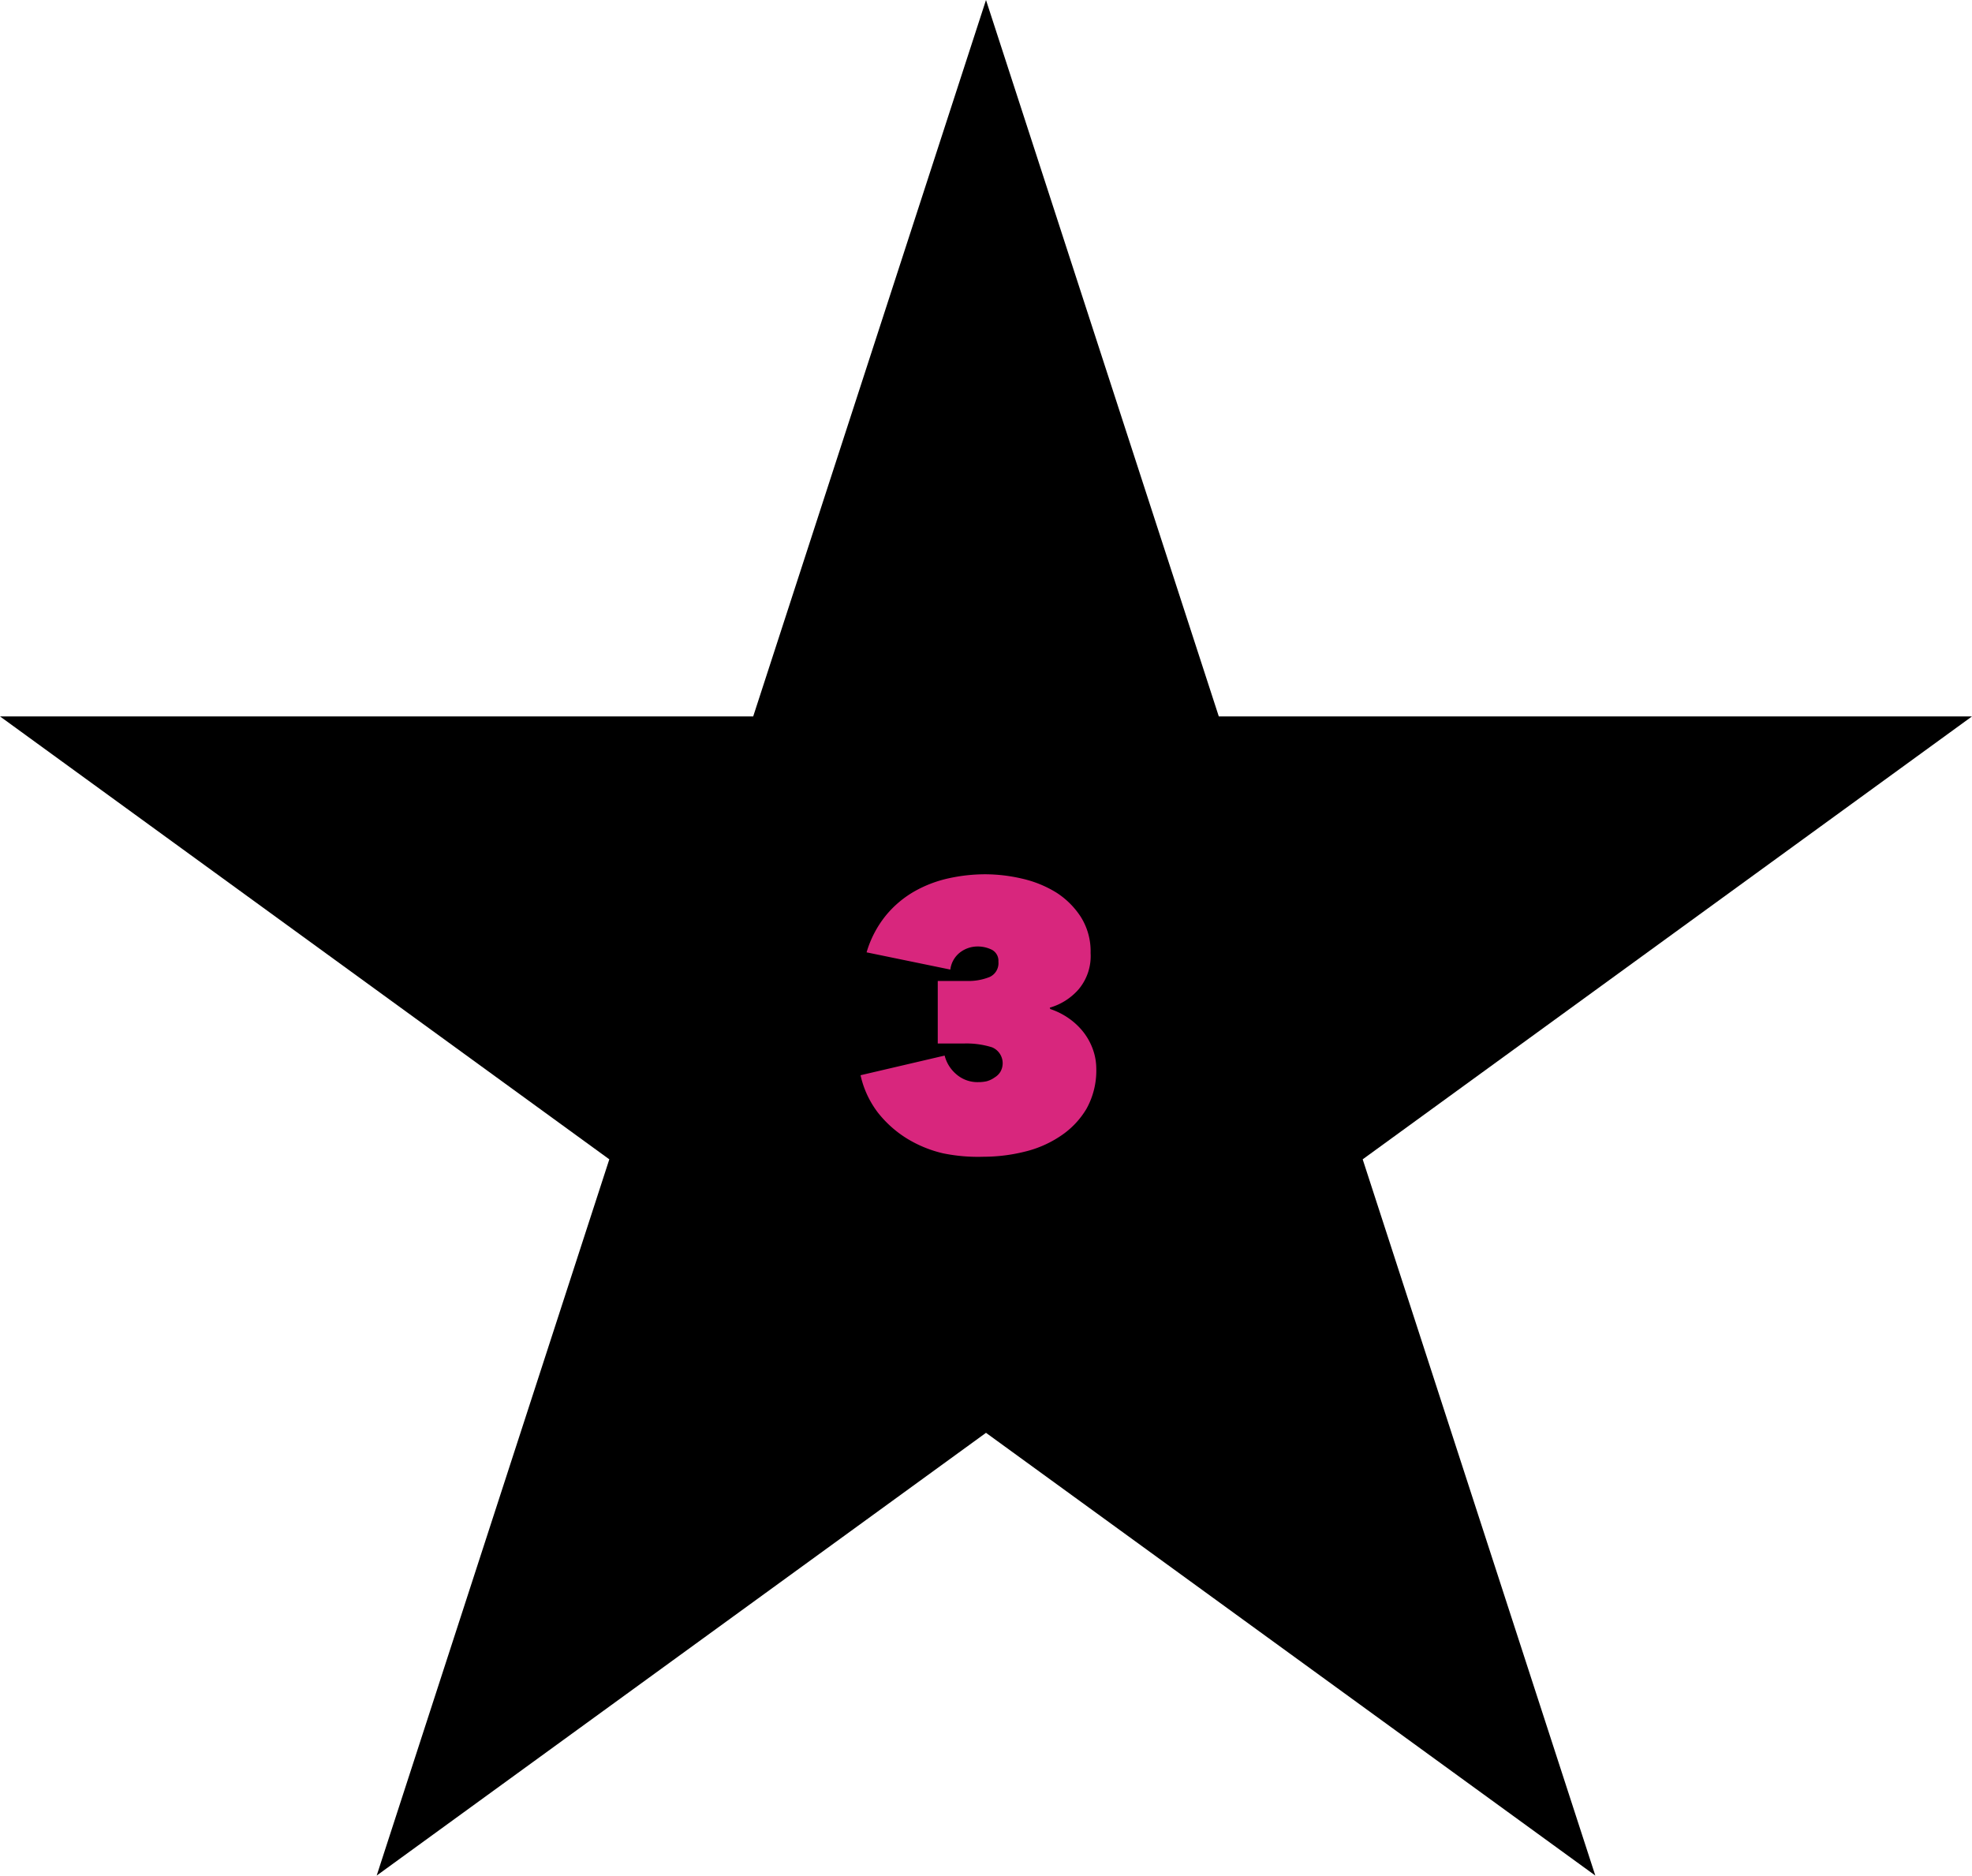 <svg id="Layer_1" data-name="Layer 1" xmlns="http://www.w3.org/2000/svg" viewBox="0 0 114.44 108.84"><defs><style>.cls-1{fill:#d8267d;}</style></defs><title>btn_115x109_star3_B</title><polygon points="70.73 41.57 57.22 0 43.71 41.57 0 41.57 35.36 67.27 21.86 108.83 57.22 83.14 92.58 108.83 79.08 67.27 114.44 41.57 70.73 41.57"/><path class="cls-1" d="M61.23,58.63a4.11,4.11,0,0,1,1.09.55,3.91,3.91,0,0,1,.85.81,3.59,3.59,0,0,1,.54,1,3.32,3.32,0,0,1,.19,1.09,4.56,4.56,0,0,1-.57,2.34A4.88,4.88,0,0,1,61.82,66a6.39,6.39,0,0,1-2.09.91,9.86,9.86,0,0,1-2.35.29A10.07,10.07,0,0,1,55,67a7.08,7.08,0,0,1-2.11-.87,6.48,6.48,0,0,1-1.67-1.5,5.54,5.54,0,0,1-1-2.16l4.88-1.14a2.09,2.09,0,0,0,.65,1.06,1.87,1.87,0,0,0,1.33.48,2.12,2.12,0,0,0,.46-.05A1.45,1.45,0,0,0,58,62.6a1,1,0,0,0,.33-.32,1,1,0,0,0-.48-1.43,5,5,0,0,0-1.65-.22h-1.5V57h1.67a3.27,3.27,0,0,0,1.34-.23.88.88,0,0,0,.51-.89.72.72,0,0,0-.4-.7A1.84,1.84,0,0,0,57,55a1.67,1.67,0,0,0-1,.34,1.49,1.49,0,0,0-.57,1l-4.86-1a6.15,6.15,0,0,1,1.12-2.14,6,6,0,0,1,1.66-1.4,7.12,7.12,0,0,1,2-.76,9.88,9.88,0,0,1,2.1-.23,9.49,9.49,0,0,1,2.13.25,6.54,6.54,0,0,1,2,.81A4.73,4.73,0,0,1,63,53.28a3.74,3.74,0,0,1,.57,2.1,3,3,0,0,1-.69,2.1,3.51,3.51,0,0,1-1.68,1.07Z" transform="translate(-0.28 -0.08)"/></svg>